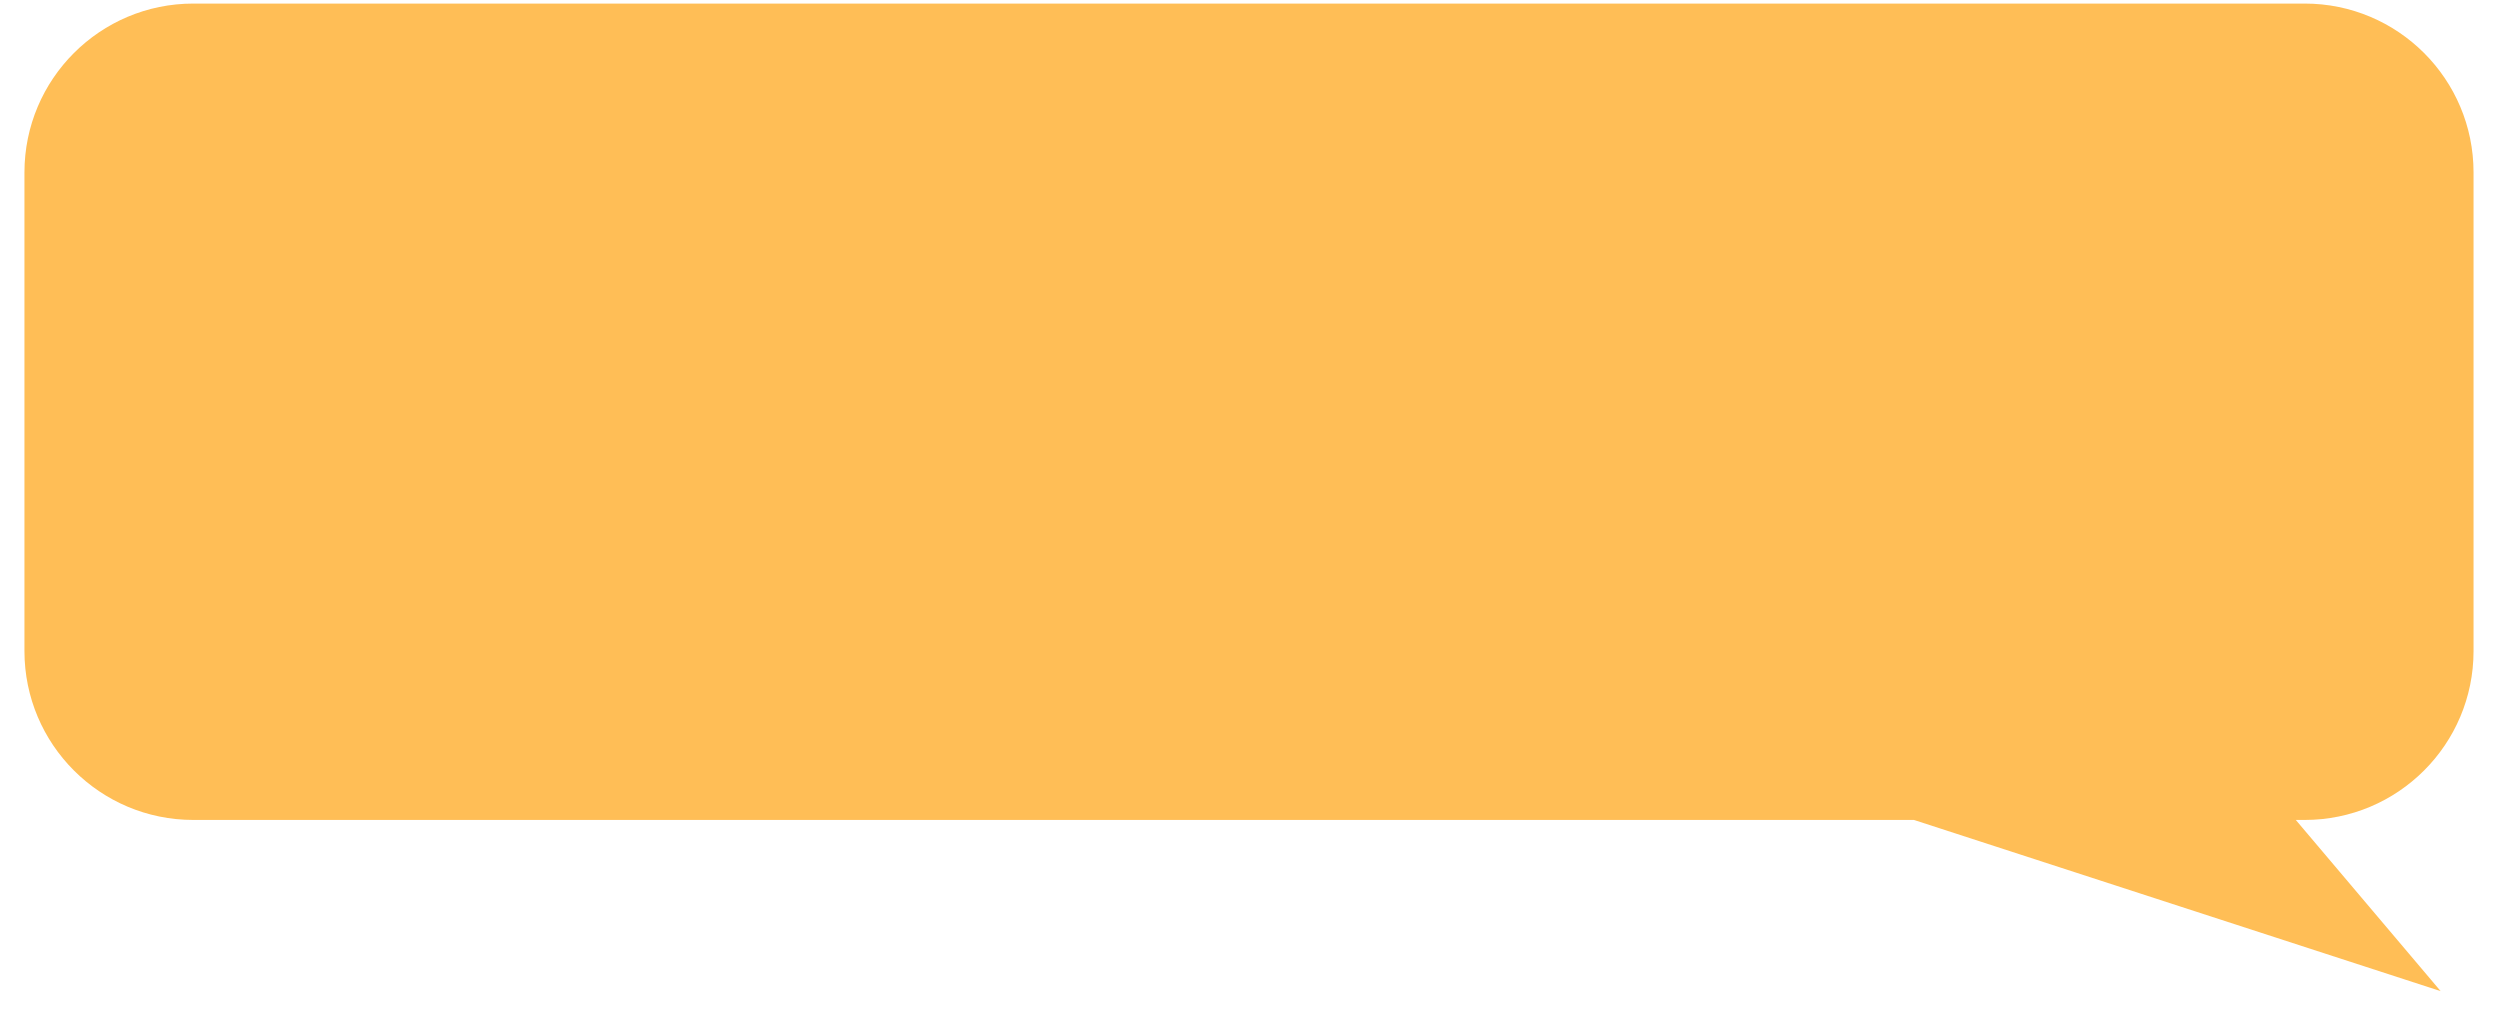 <svg width="91" height="37" viewBox="0 0 91 37" fill="none" xmlns="http://www.w3.org/2000/svg">
<path d="M83.891 0.13H7.037C3.642 0.13 0.89 2.882 0.89 6.277V23.699C0.89 27.093 3.642 29.846 7.037 29.846H69.668L88.839 36.077L83.567 29.846H83.891C87.285 29.846 90.037 27.093 90.037 23.699V6.277C90.037 2.882 87.285 0.13 83.891 0.13Z" fill="#FFBE56"/>
</svg>
